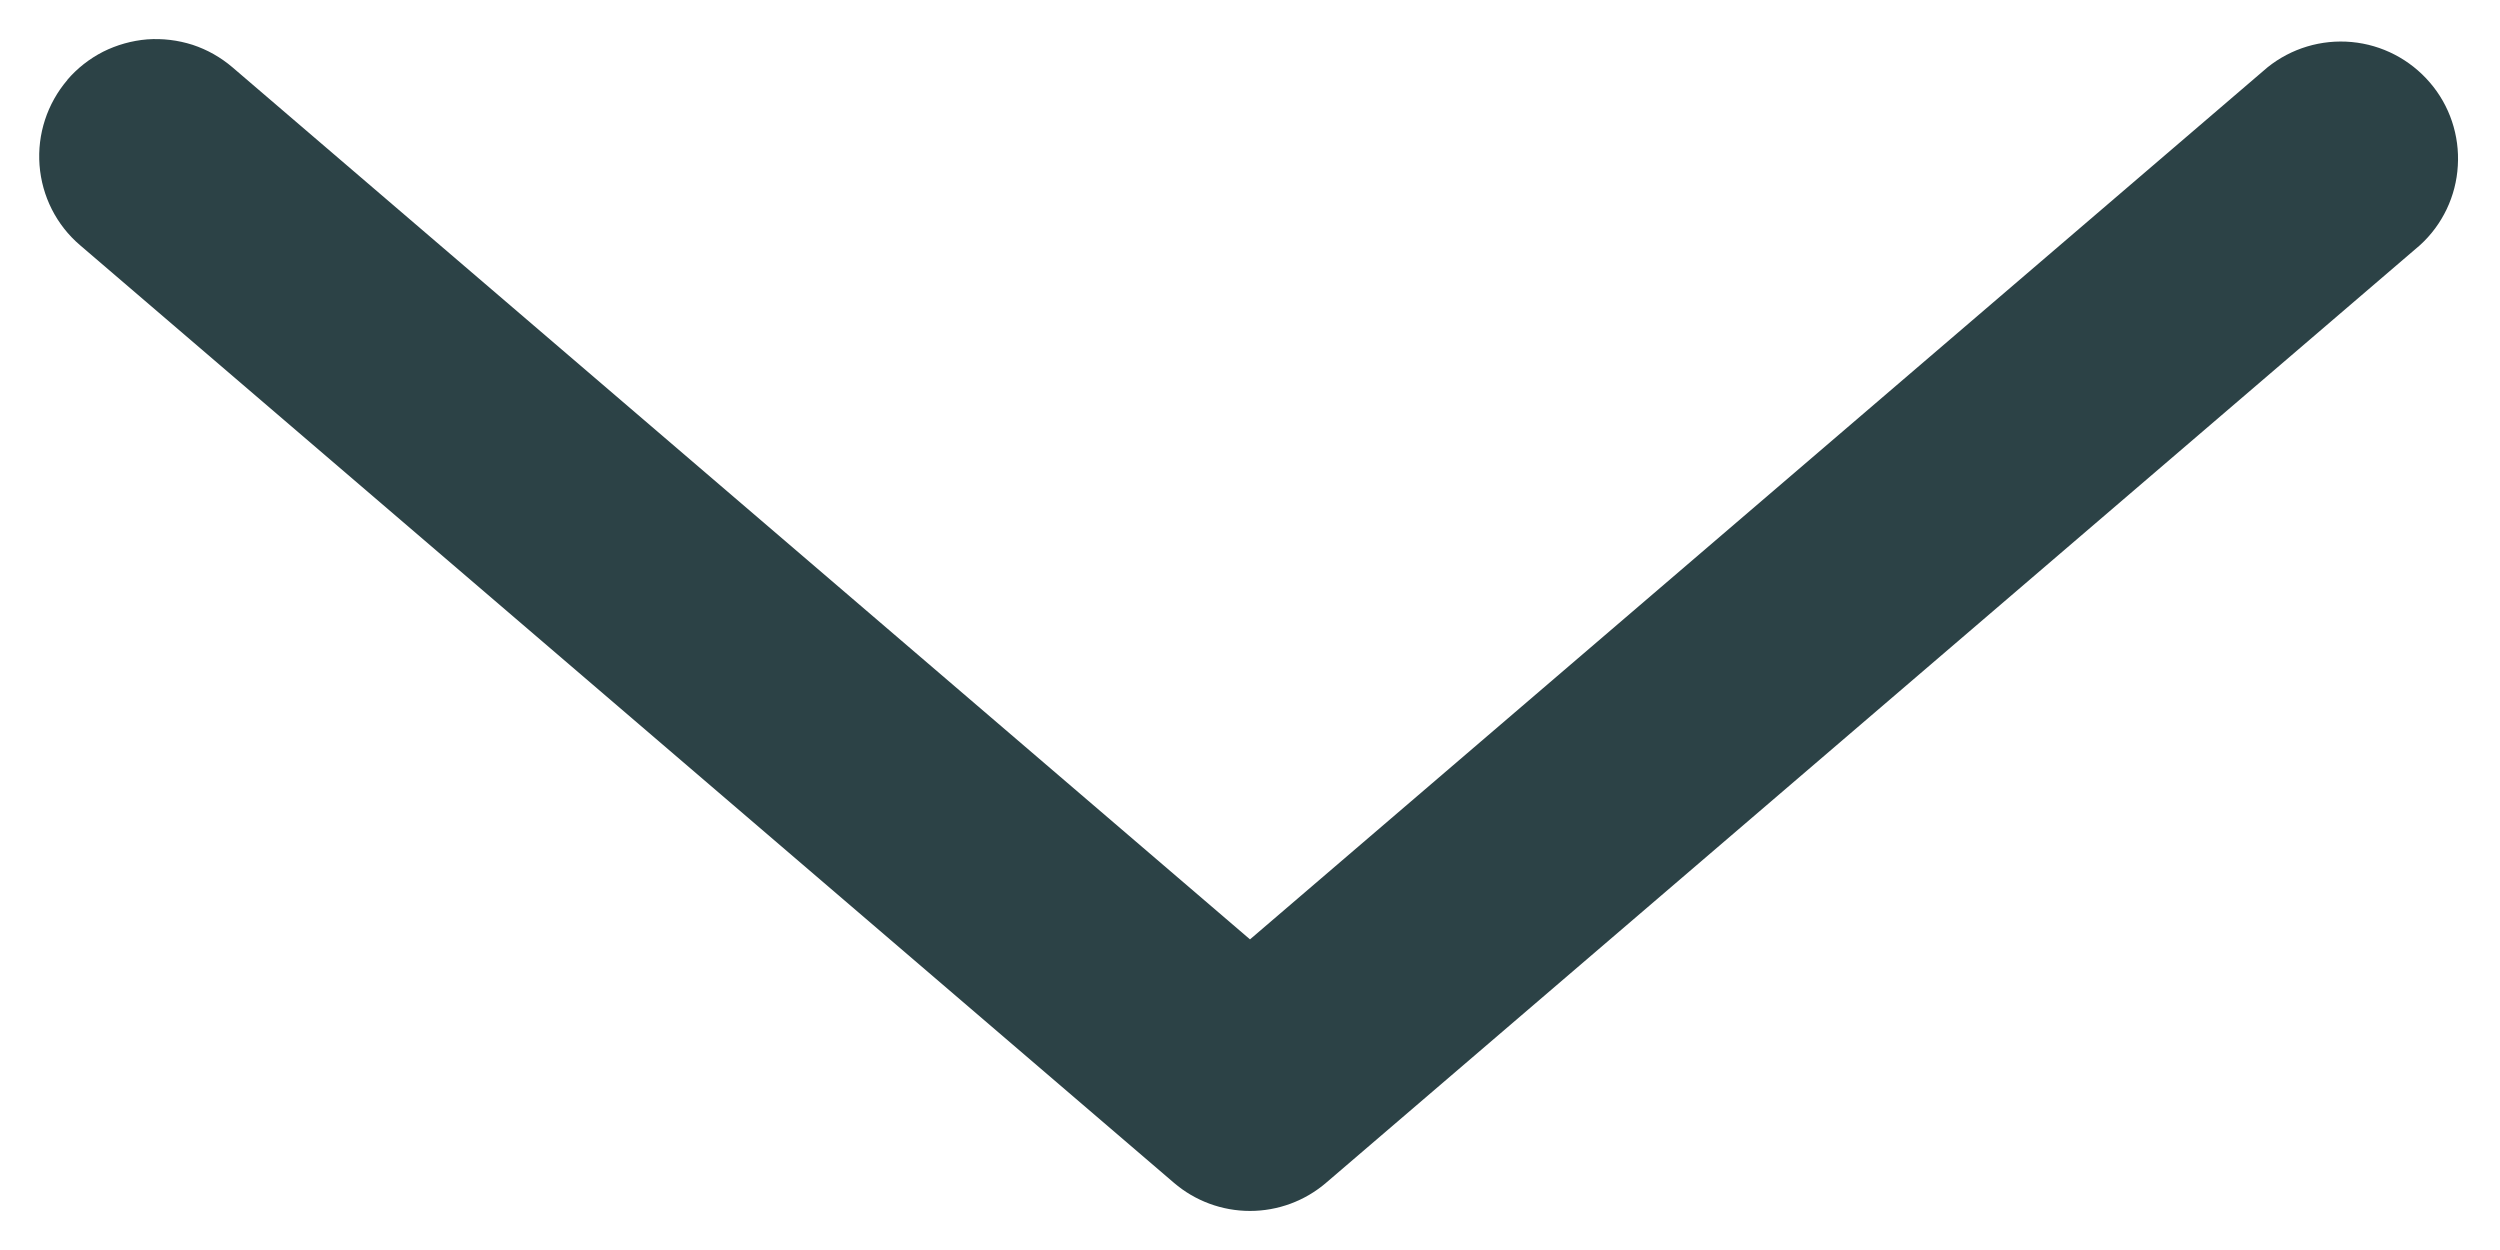 <svg width="16" height="8" viewBox="0 0 16 8" fill="none" xmlns="http://www.w3.org/2000/svg">
<path fill-rule="evenodd" clip-rule="evenodd" d="M0.43 0.512C0.494 0.437 0.572 0.376 0.66 0.331C0.748 0.287 0.844 0.26 0.942 0.252C1.041 0.245 1.139 0.257 1.233 0.287C1.327 0.318 1.413 0.367 1.488 0.431L8 6.012L14.512 0.431C14.664 0.309 14.857 0.251 15.051 0.269C15.245 0.287 15.424 0.38 15.551 0.528C15.678 0.675 15.742 0.867 15.73 1.061C15.719 1.255 15.632 1.438 15.488 1.569L8.488 7.569C8.352 7.686 8.179 7.75 8 7.75C7.821 7.75 7.648 7.686 7.512 7.569L0.512 1.569C0.361 1.44 0.268 1.256 0.253 1.057C0.238 0.859 0.302 0.663 0.431 0.512H0.43Z" fill="#2C4246"/>
</svg>
